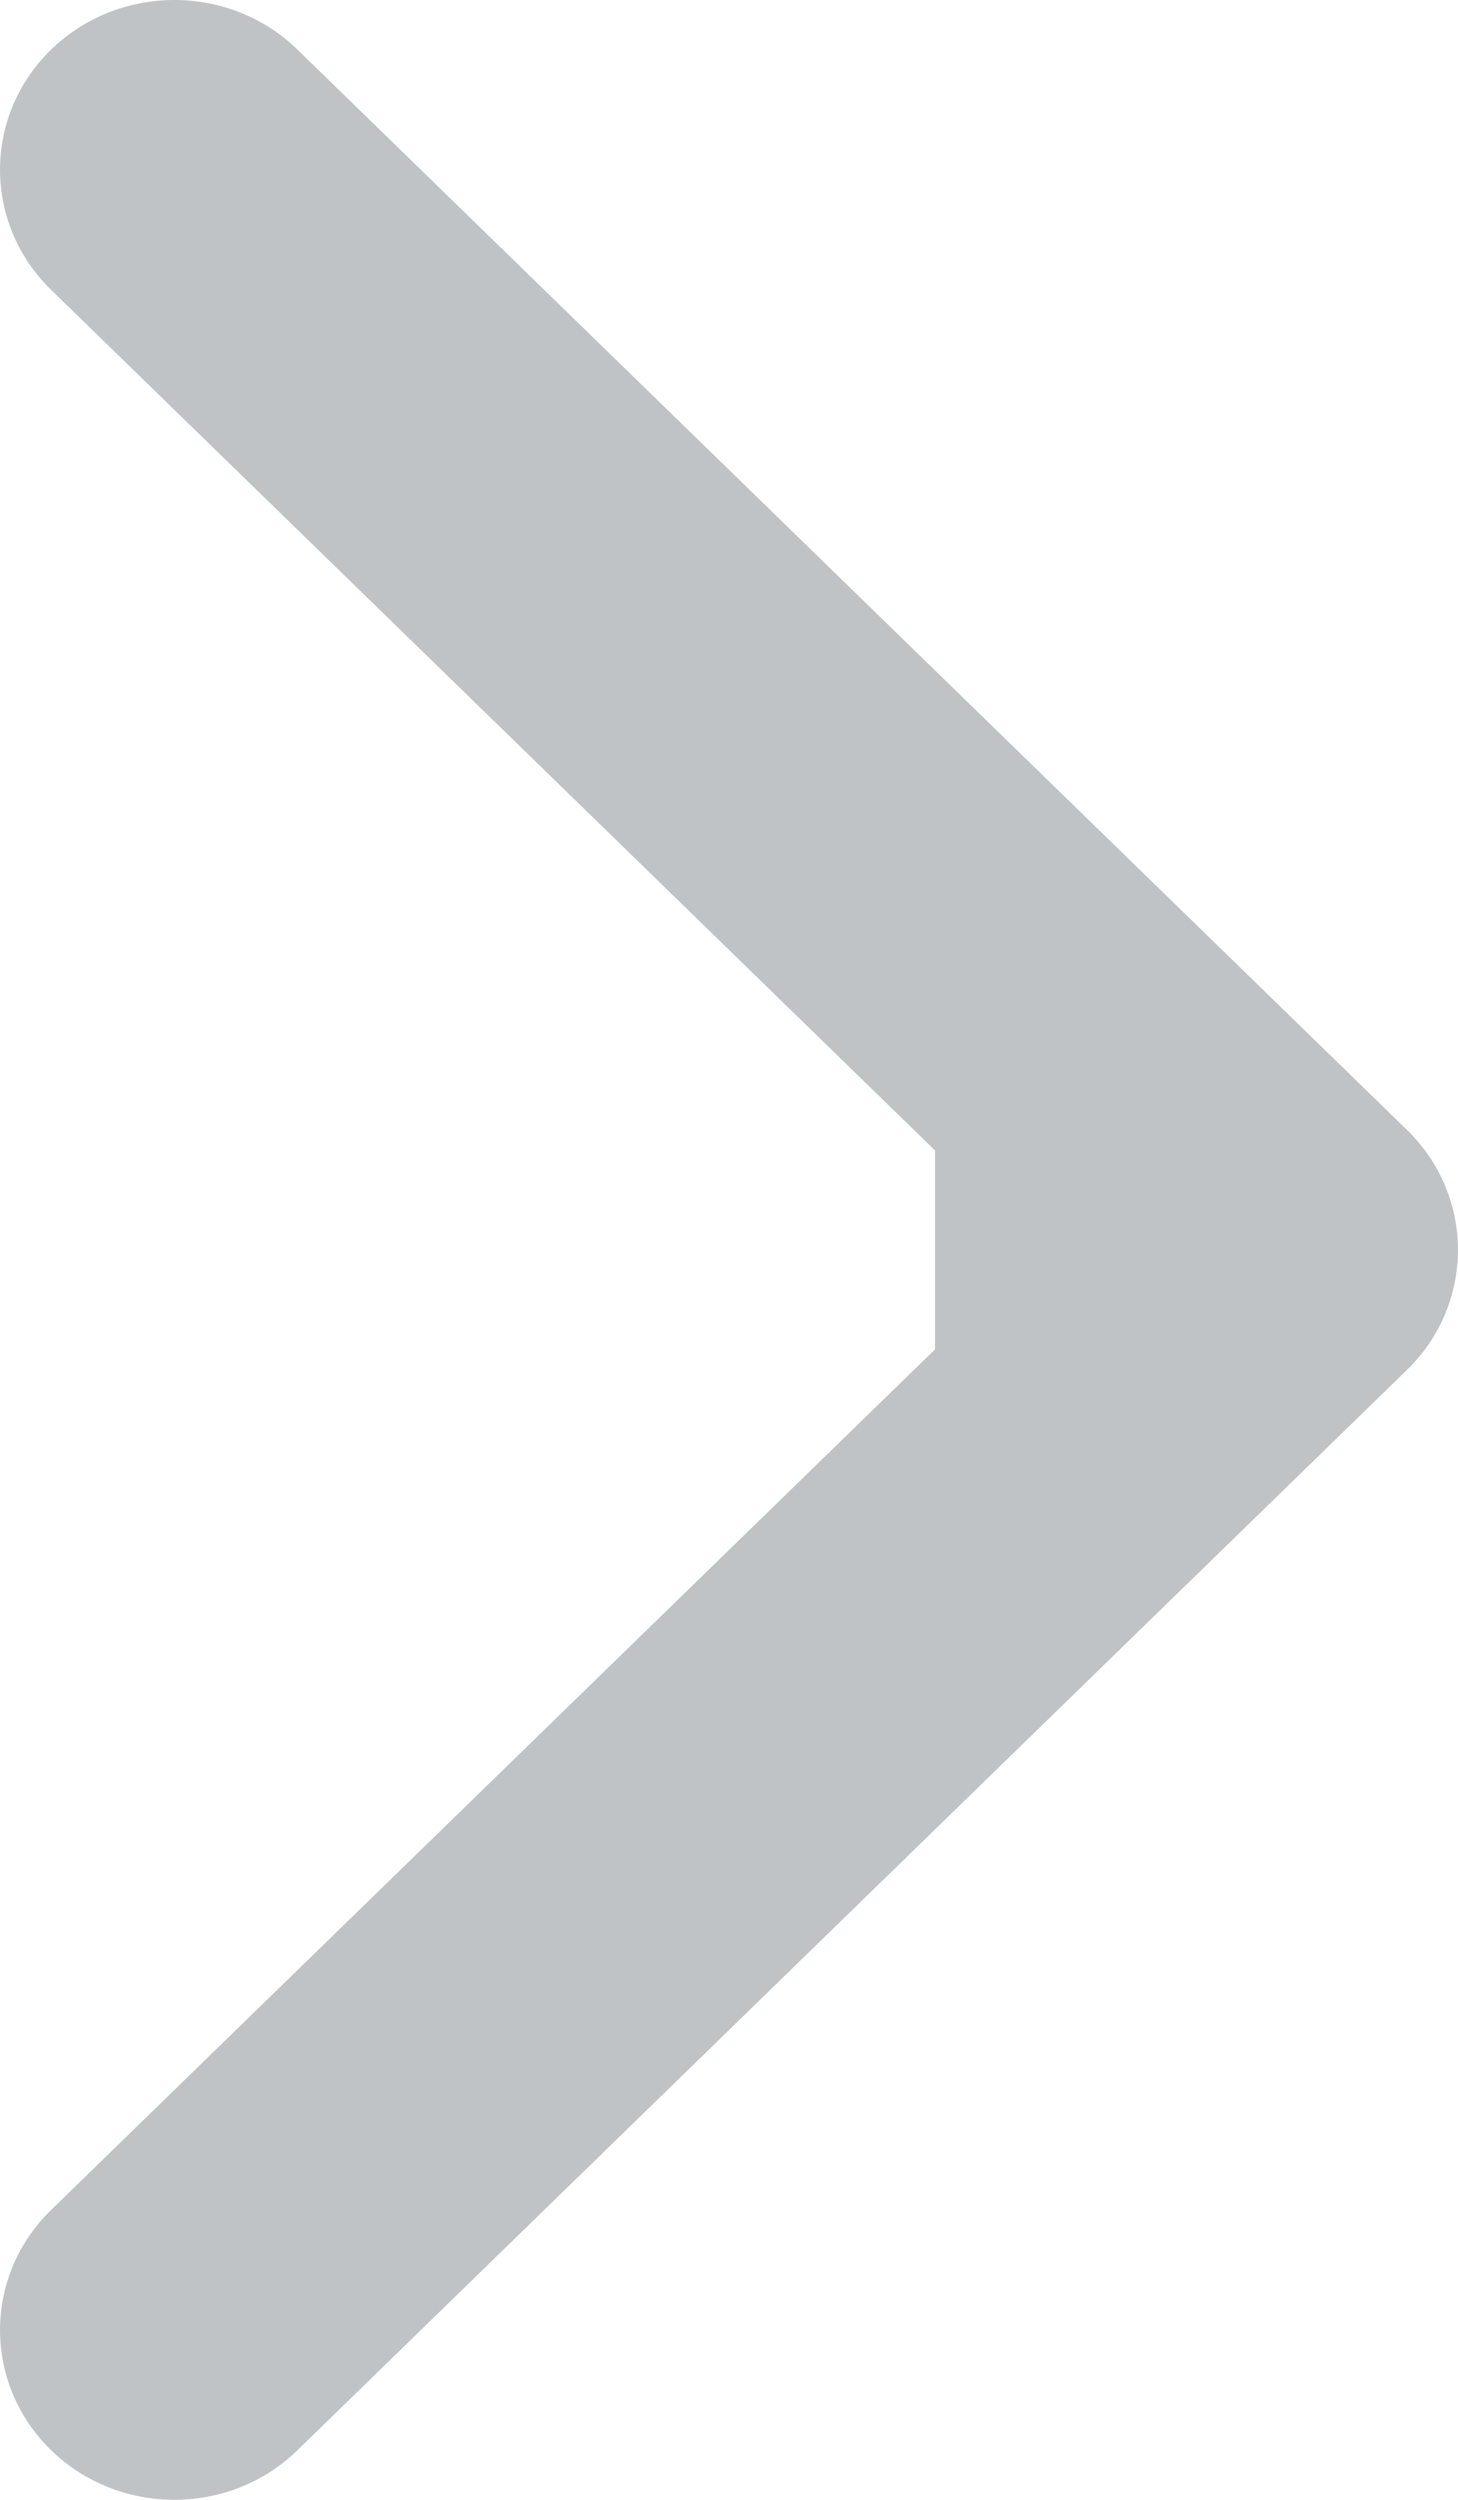 <svg width="14" height="24" viewBox="0 0 14 24" fill="none" xmlns="http://www.w3.org/2000/svg">
<path opacity="0.6" fill-rule="evenodd" clip-rule="evenodd" d="M2.857 0.477L13.51 10.848C14.163 11.484 14.163 12.516 13.51 13.152L2.857 23.523C2.204 24.159 1.144 24.159 0.49 23.523C-0.163 22.886 -0.163 21.855 0.49 21.218L8.978 12.955V11.045L0.49 2.782C-0.163 2.145 -0.163 1.114 0.49 0.477C1.144 -0.159 2.204 -0.159 2.857 0.477Z" fill="#949CA0"/>
</svg>
